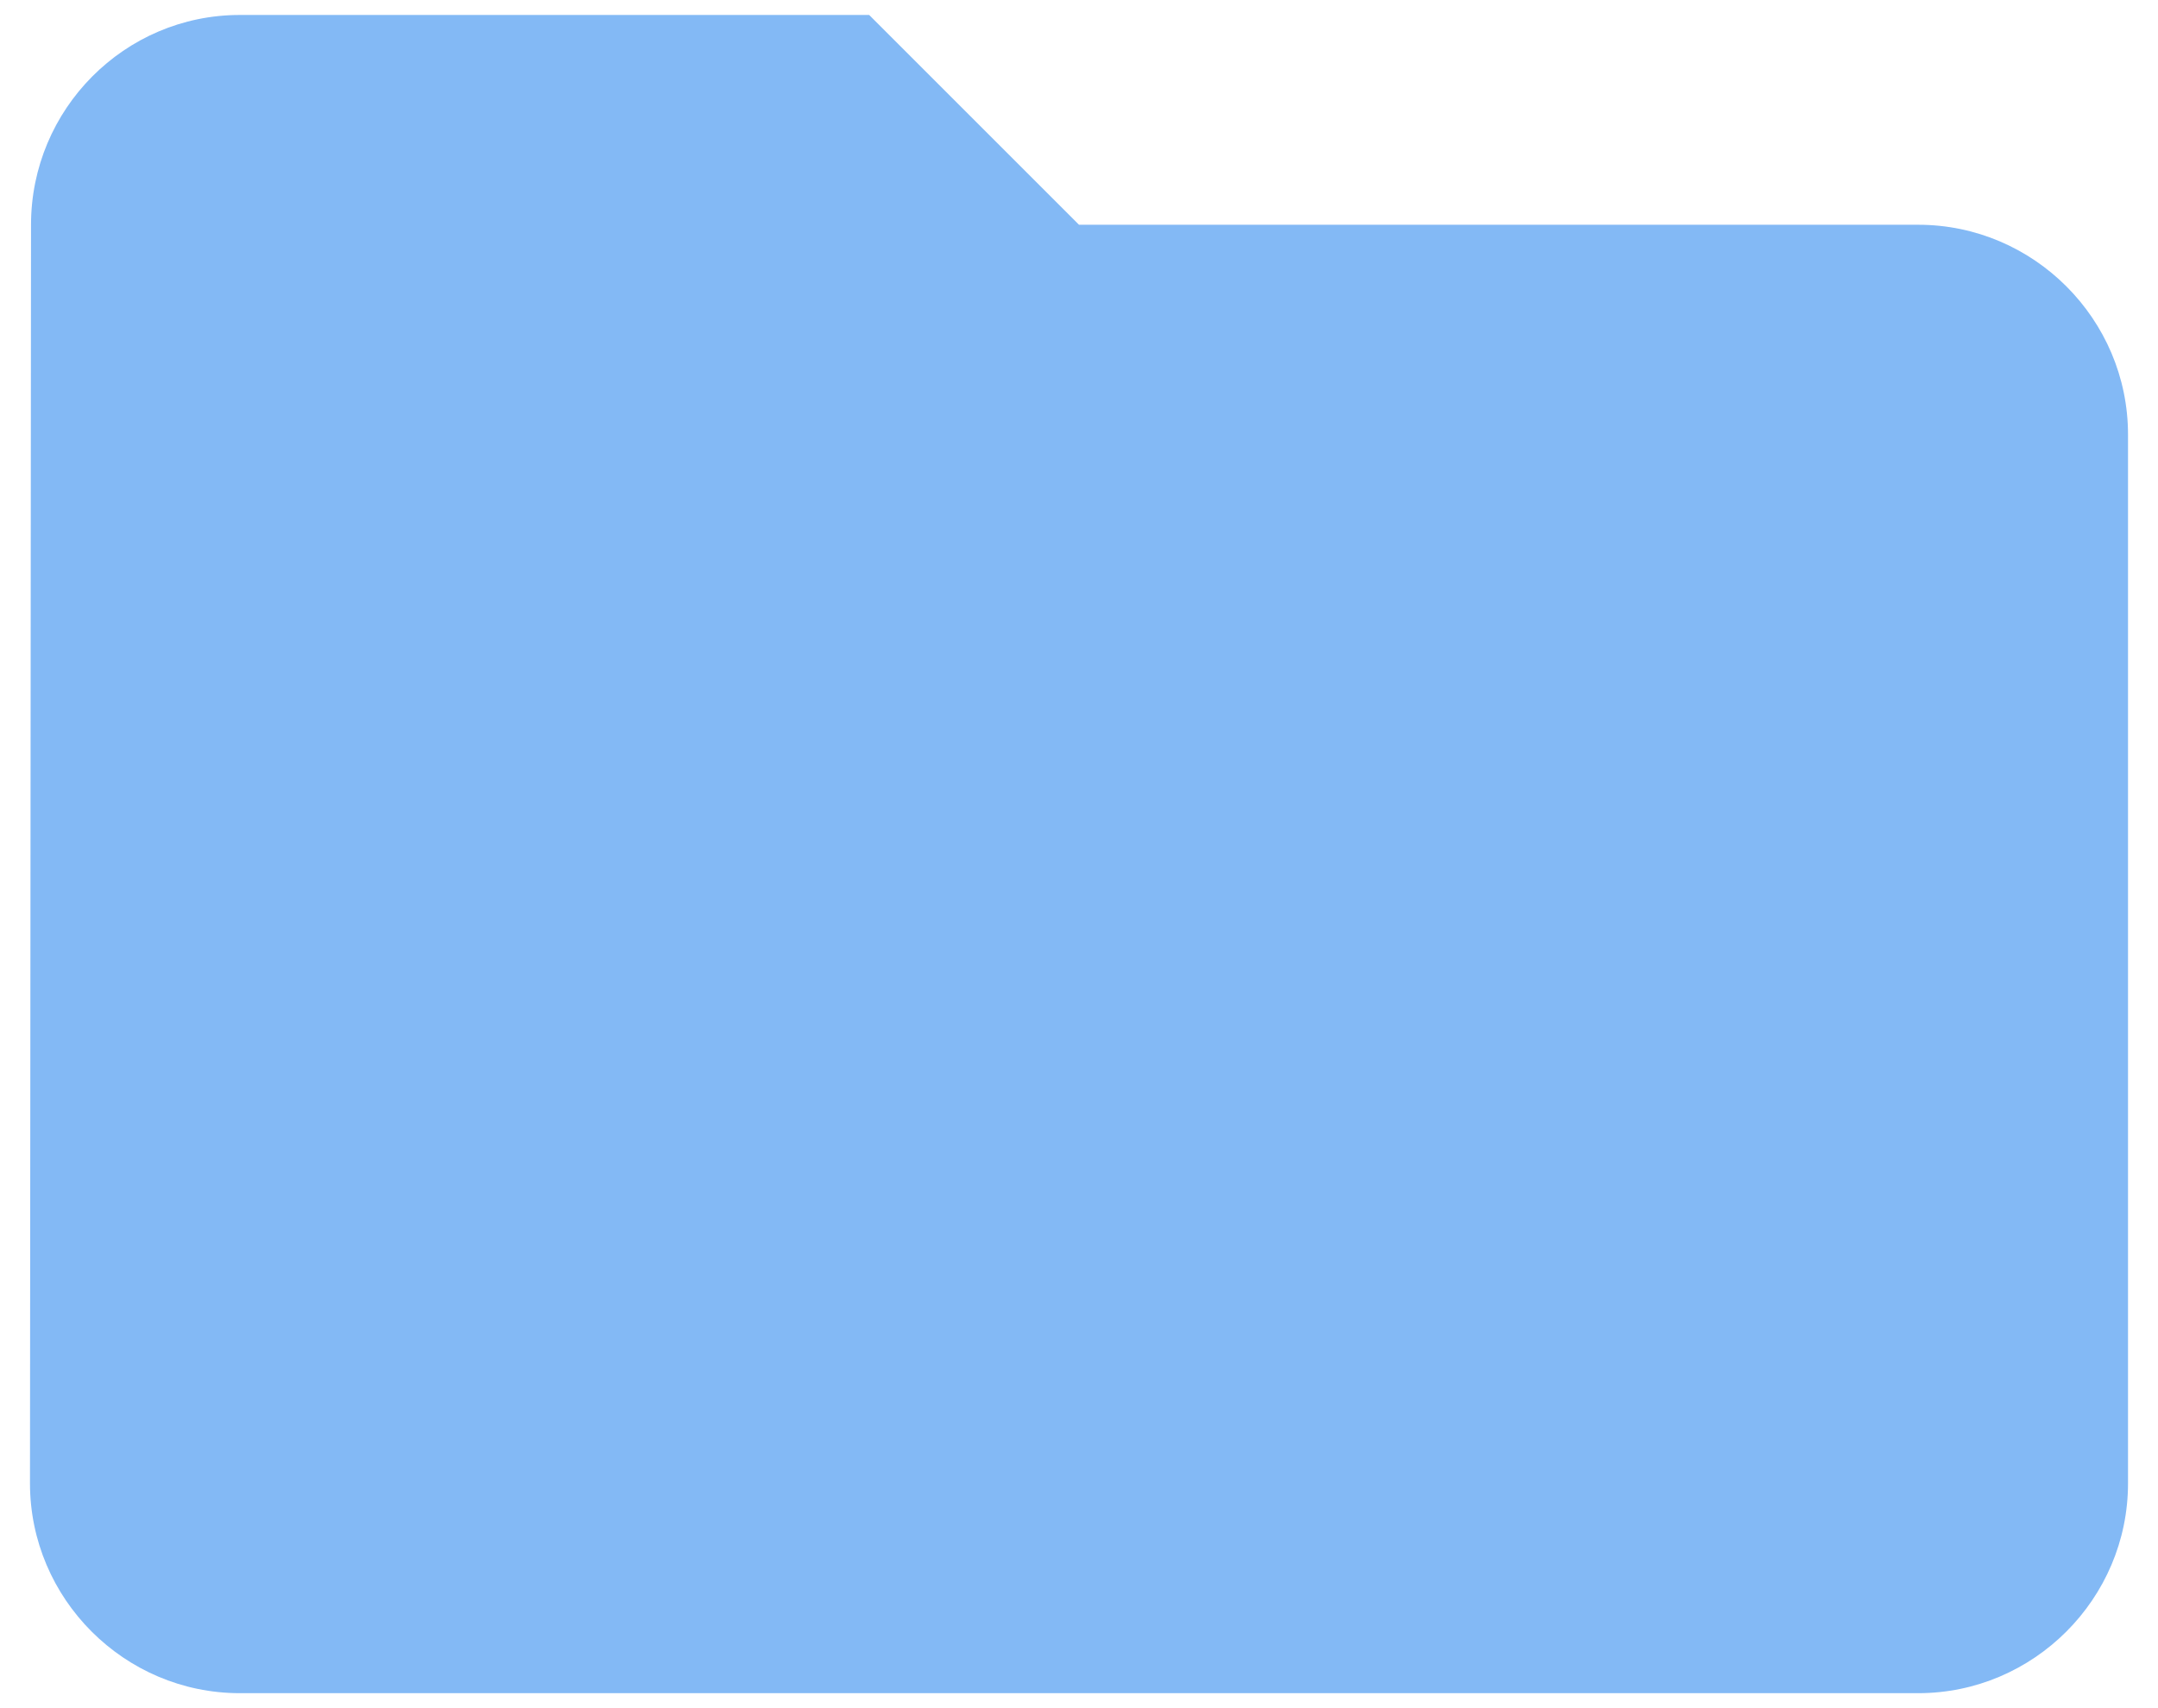 <svg width="48" height="38" viewBox="0 0 48 38" fill="none" xmlns="http://www.w3.org/2000/svg">
<path d="M19.333 0.333H5.333C2.767 0.333 0.69 2.433 0.69 5L0.667 33C0.667 35.567 2.767 37.667 5.333 37.667H42.667C45.233 37.667 47.333 35.567 47.333 33V9.667C47.333 7.1 45.233 5 42.667 5H24L19.333 0.333Z" fill="#83B9F5"/>
</svg>

